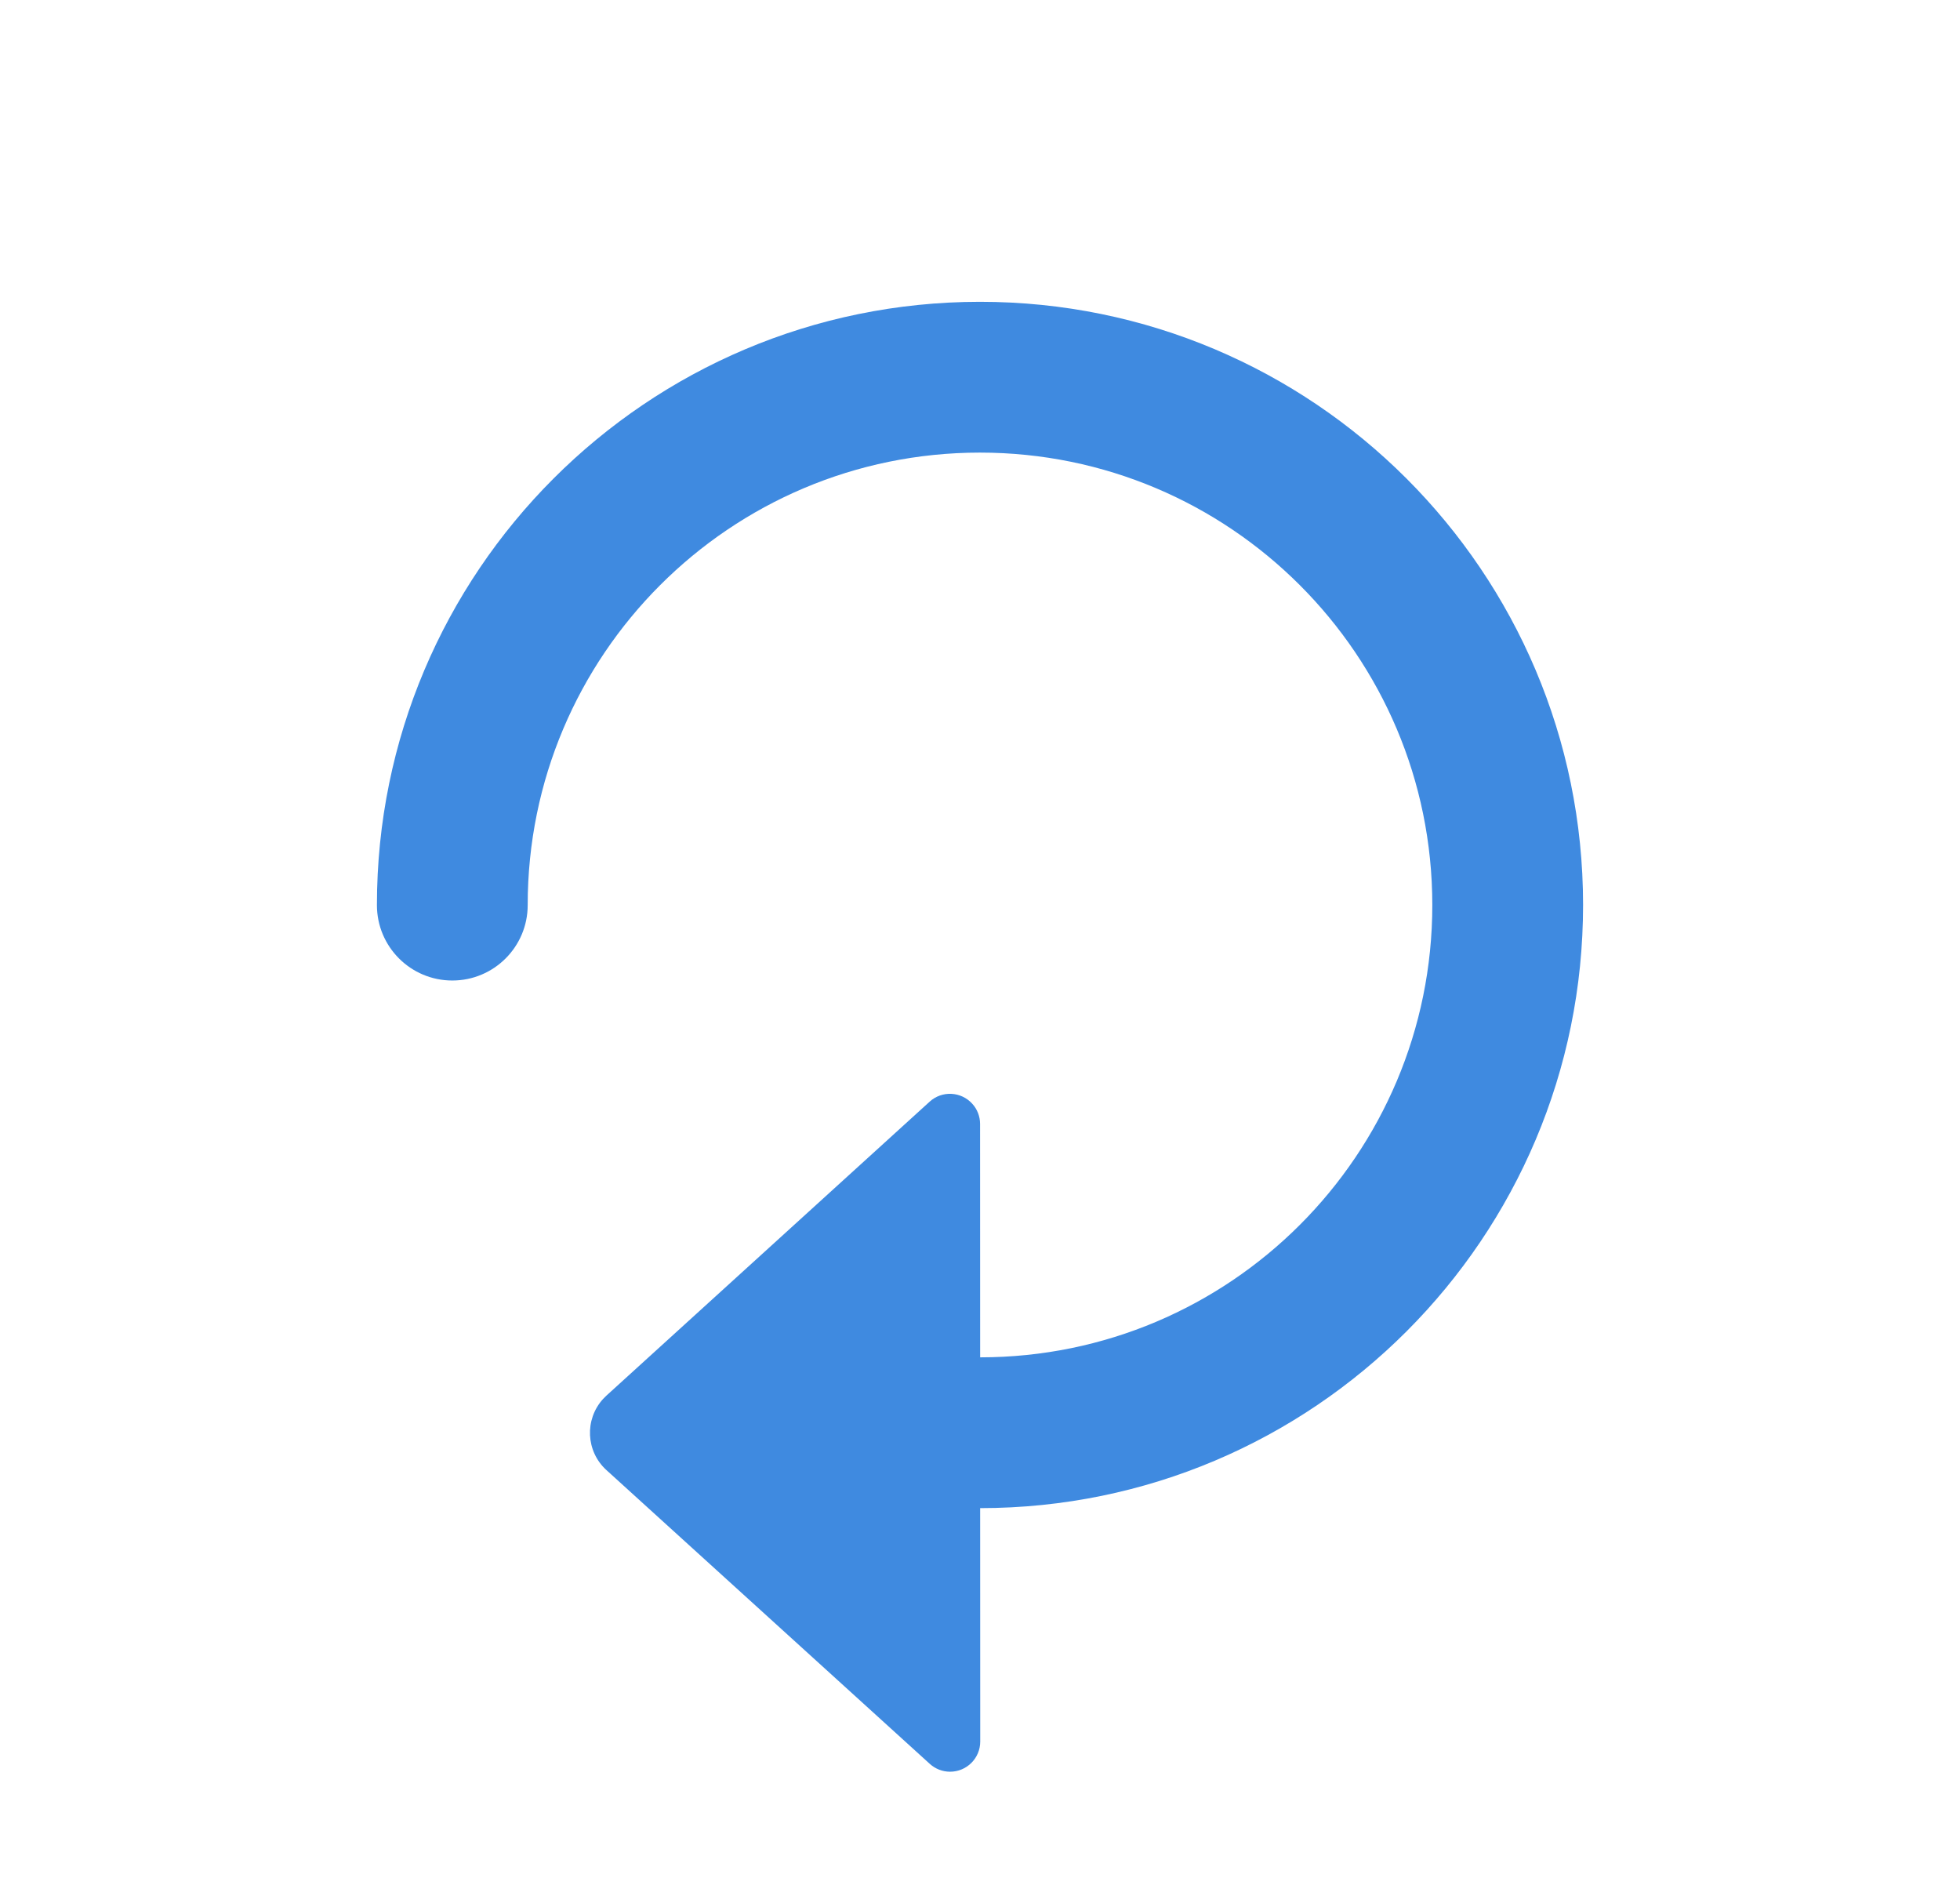 <svg width="26" height="25" viewBox="0 0 26 25" fill="none" xmlns="http://www.w3.org/2000/svg">
    <path
        d="M13.001 14.908C13.001 14.808 12.964 14.712 12.897 14.639C12.748 14.475 12.495 14.463 12.332 14.612L8.044 18.511C8.029 18.526 8.014 18.541 7.999 18.556C7.752 18.829 7.772 19.25 8.044 19.498L12.334 23.395C12.408 23.462 12.503 23.499 12.603 23.499C12.824 23.499 13.003 23.32 13.003 23.099L13.002 20.003C17.42 20.002 21.001 16.42 21 12.001C20.999 7.583 17.416 4.002 12.998 4.003C8.58 4.005 4.999 7.587 5 12.005C5 12.558 5.448 13.005 6 13.005C6.553 13.005 7 12.557 7 12.005C6.999 8.691 9.685 6.004 12.998 6.003C16.312 6.003 18.999 8.688 19 12.002C19.001 15.316 16.315 18.003 13.002 18.003L13.001 14.908Z"
        fill="#3F8AE0" />
</svg>
